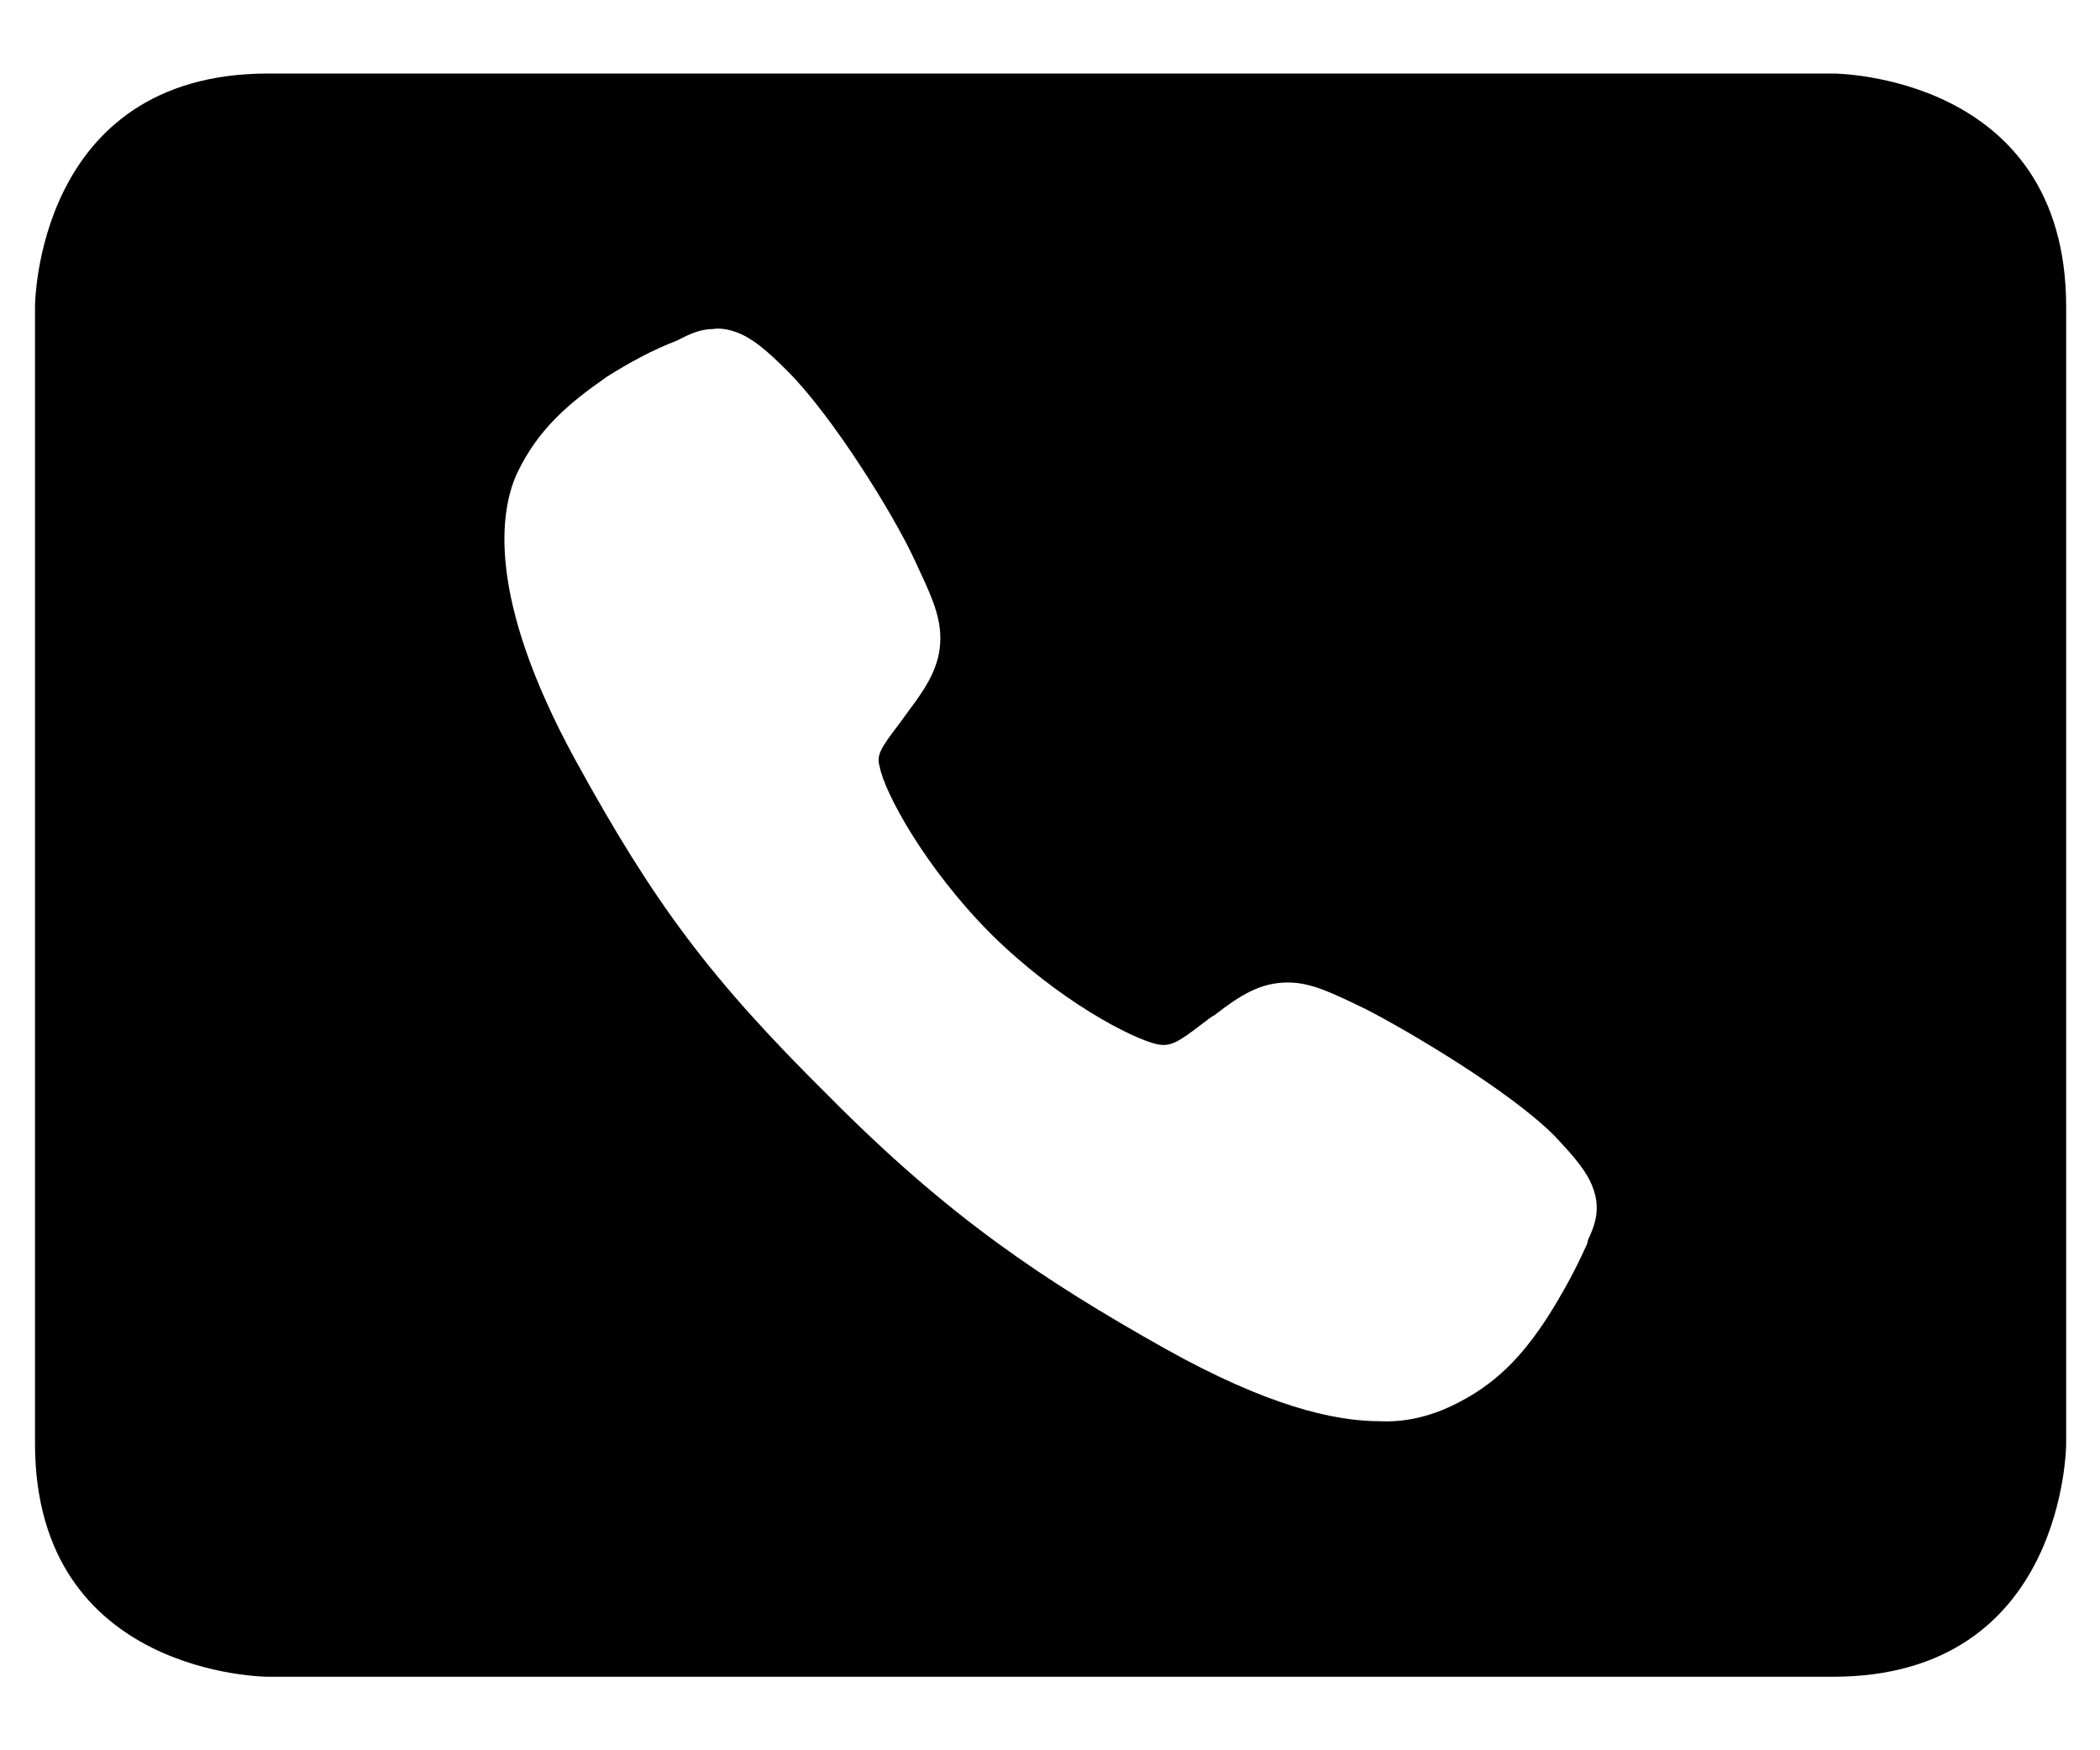 <svg viewBox="0 0 18 15">
    <path
        d="m2.3,0.63c-2,0 -2,2 -2,2l0,9.74c0,2 2,2 2,2l13.41,0c2,0 2,-2 2,-2l0,-9.74c0,-2 -2,-2 -2,-2l-13.41,0zm3.81,2.19c0.06,-0.01 0.13,0 0.21,0.03c0.13,0.05 0.25,0.15 0.43,0.33c0.38,0.38 0.9,1.21 1.09,1.62c0.13,0.28 0.22,0.46 0.22,0.67c0,0.24 -0.12,0.42 -0.27,0.62c-0.03,0.04 -0.05,0.07 -0.08,0.11c-0.16,0.21 -0.2,0.27 -0.17,0.37c0.04,0.22 0.39,0.87 0.96,1.44c0.58,0.57 1.2,0.89 1.42,0.94c0.11,0.02 0.17,-0.01 0.39,-0.18c0.03,-0.02 0.06,-0.05 0.1,-0.07c0.22,-0.17 0.39,-0.28 0.63,-0.28l0,0c0.2,0 0.38,0.09 0.67,0.23c0.37,0.19 1.23,0.7 1.61,1.08c0.18,0.19 0.28,0.31 0.33,0.44c0.08,0.2 0.01,0.35 -0.04,0.46c0,0.02 -0.01,0.04 -0.02,0.06c-0.09,0.2 -0.2,0.4 -0.32,0.59c-0.22,0.34 -0.45,0.59 -0.83,0.77c-0.19,0.09 -0.4,0.14 -0.61,0.13c-0.41,0 -0.98,-0.14 -1.84,-0.62c-1.05,-0.59 -1.86,-1.13 -2.89,-2.17c-1.01,-1 -1.49,-1.64 -2.17,-2.88c-0.77,-1.41 -0.64,-2.14 -0.5,-2.45c0.18,-0.38 0.44,-0.6 0.77,-0.83c0.19,-0.12 0.39,-0.23 0.6,-0.31c0.02,-0.01 0.04,-0.02 0.06,-0.03c0.06,-0.03 0.15,-0.07 0.25,-0.07z"
        fill="currentColor"></path>
</svg>